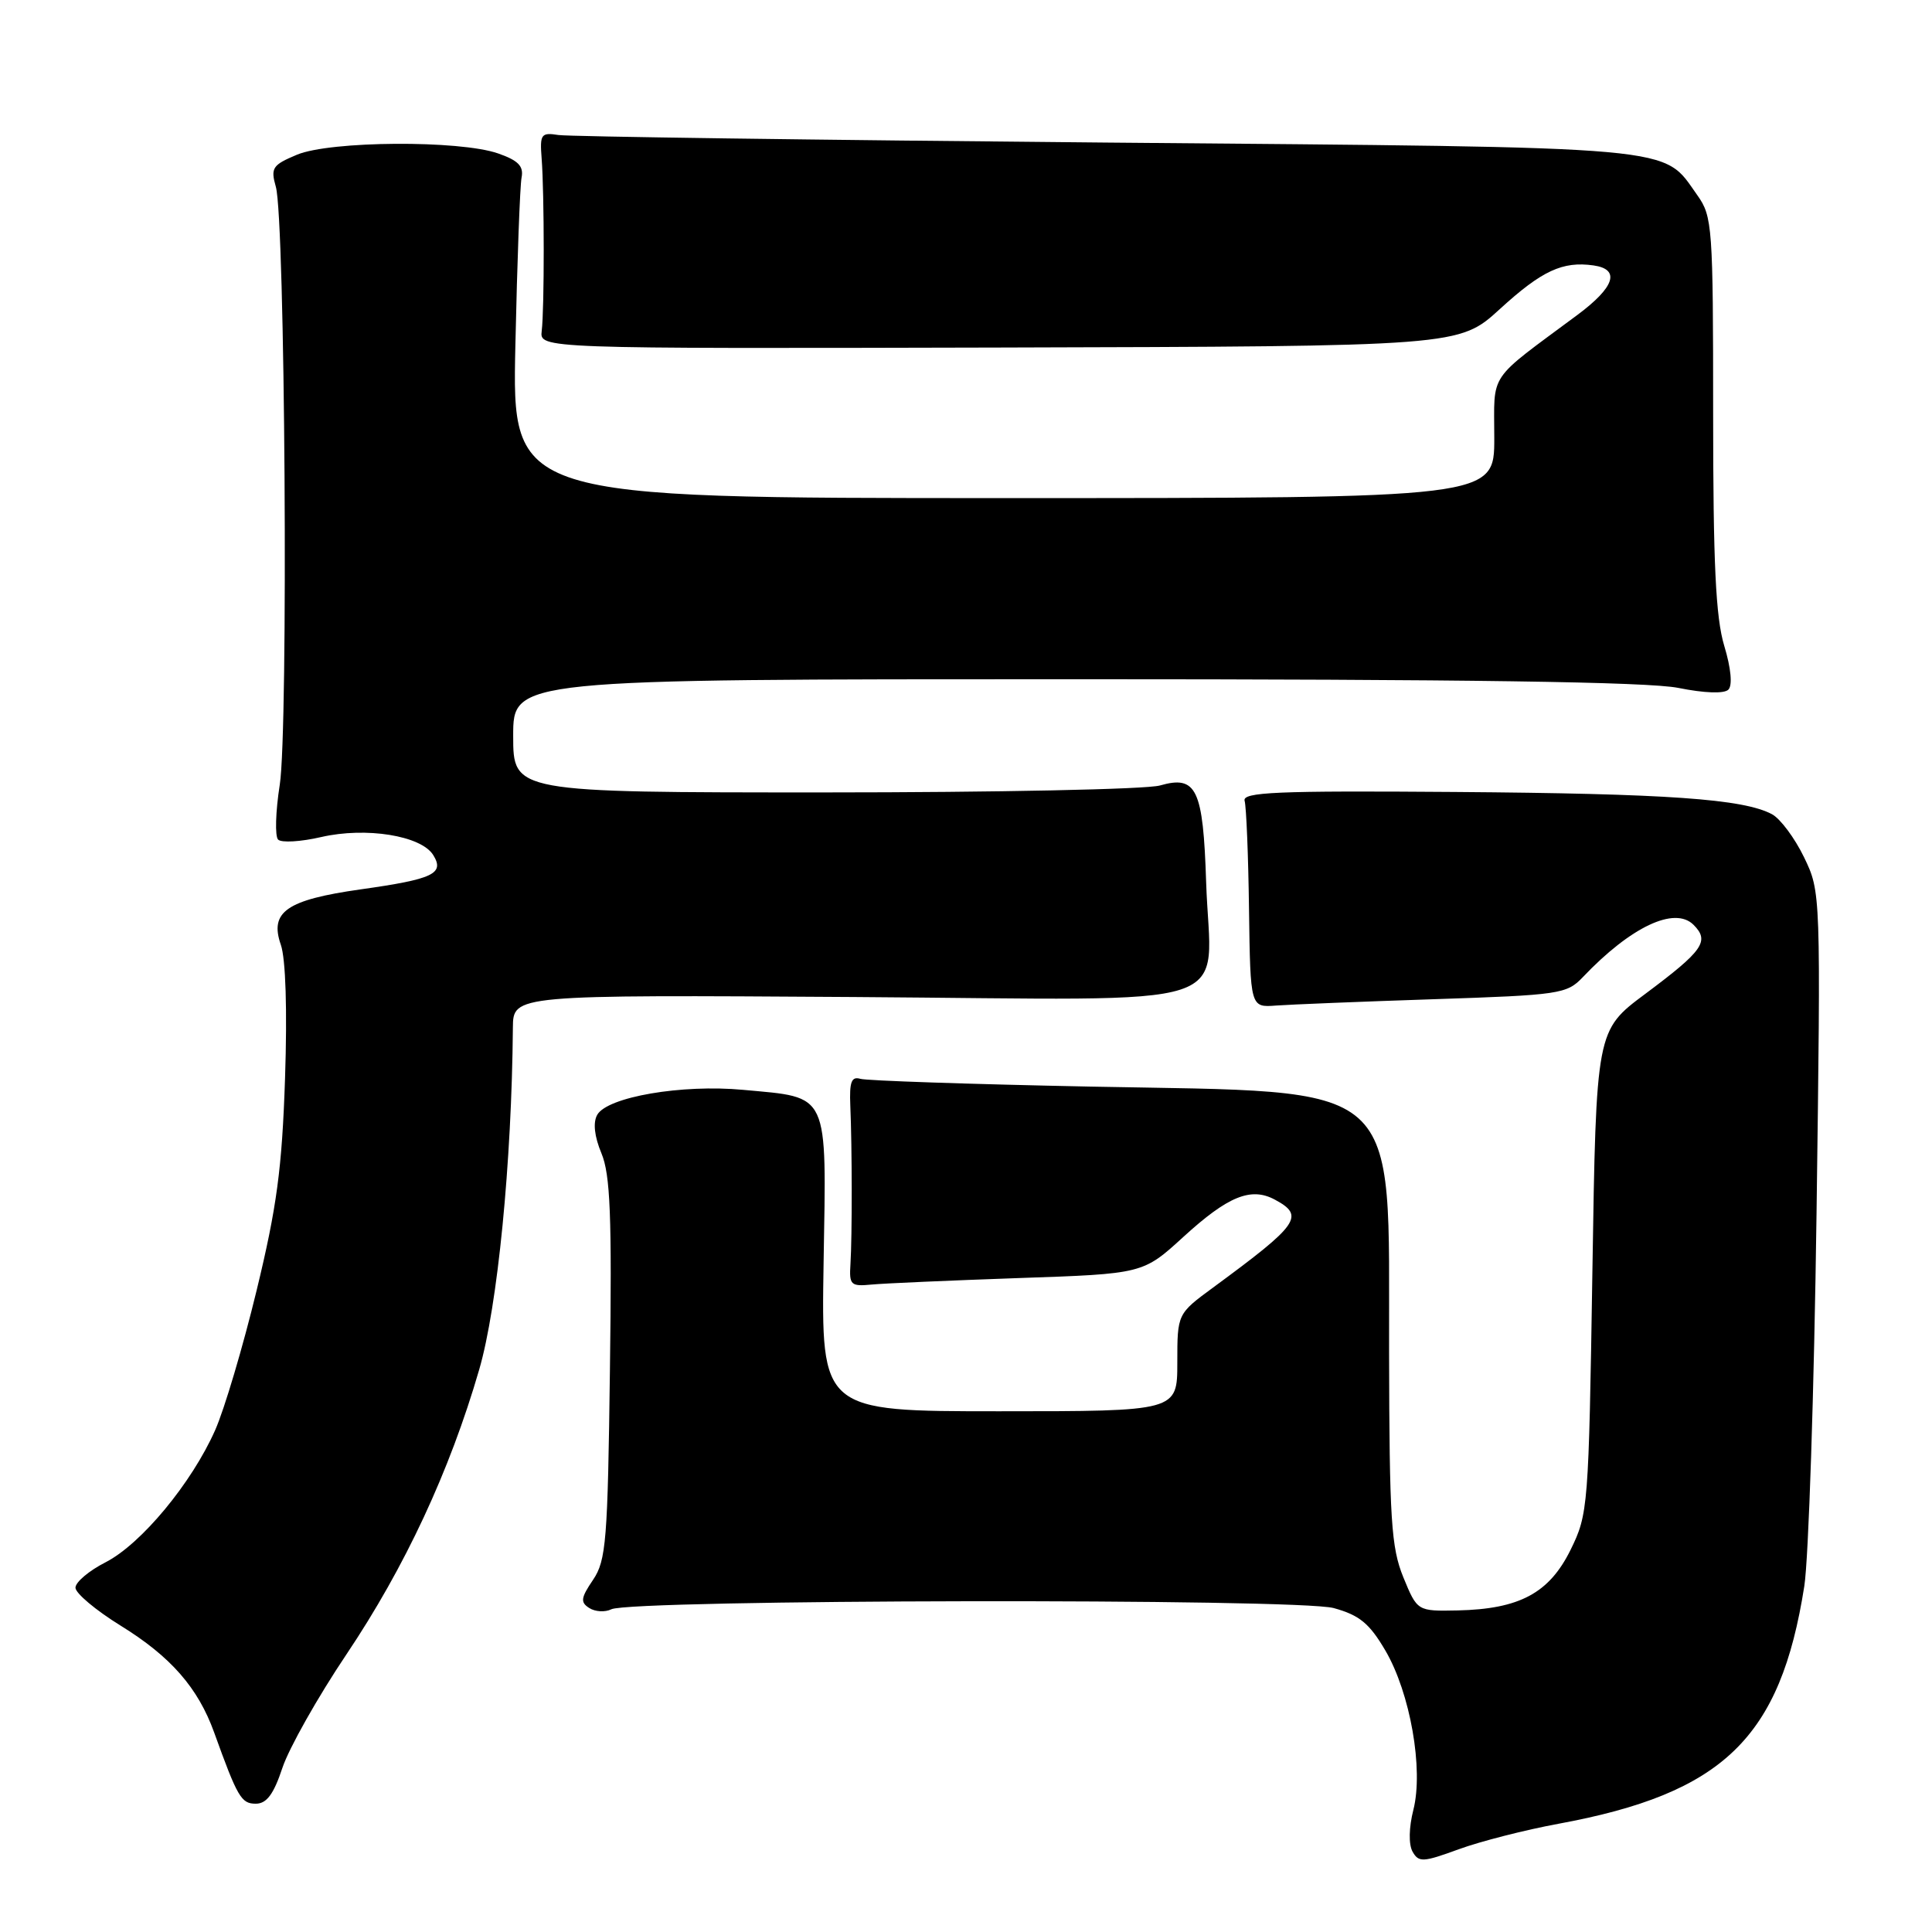 <?xml version="1.0" encoding="UTF-8" standalone="no"?>
<!DOCTYPE svg PUBLIC "-//W3C//DTD SVG 1.1//EN" "http://www.w3.org/Graphics/SVG/1.1/DTD/svg11.dtd" >
<svg xmlns="http://www.w3.org/2000/svg" xmlns:xlink="http://www.w3.org/1999/xlink" version="1.1" viewBox="0 0 256 256">
 <g >
 <path fill="currentColor"
d=" M 206.50 241.66 C 228.35 237.63 235.92 230.31 239.08 210.17 C 239.65 206.50 240.38 184.31 240.70 160.85 C 241.27 118.20 241.27 118.20 239.04 113.58 C 237.81 111.04 235.90 108.48 234.80 107.89 C 231.00 105.86 220.94 105.15 192.76 104.94 C 169.08 104.76 164.57 104.96 164.92 106.12 C 165.14 106.88 165.41 113.35 165.50 120.50 C 165.68 133.50 165.68 133.50 169.09 133.24 C 170.96 133.10 180.38 132.72 190.00 132.40 C 206.67 131.85 207.61 131.71 209.73 129.48 C 216.08 122.80 221.90 120.05 224.40 122.54 C 226.57 124.71 225.69 125.96 218.00 131.70 C 211.50 136.54 211.50 136.54 211.00 168.52 C 210.51 199.73 210.44 200.62 208.11 205.36 C 205.28 211.10 201.34 213.21 193.15 213.39 C 187.80 213.50 187.80 213.50 185.95 209.00 C 184.34 205.05 184.10 201.40 184.06 179.15 C 183.98 142.59 186.46 144.80 144.50 143.98 C 128.55 143.66 114.83 143.20 114.00 142.95 C 112.82 142.60 112.54 143.36 112.67 146.50 C 112.91 151.99 112.92 163.86 112.69 167.50 C 112.51 170.27 112.73 170.48 115.50 170.21 C 117.15 170.05 125.91 169.67 134.98 169.35 C 151.45 168.79 151.45 168.79 156.81 163.89 C 162.71 158.50 165.75 157.26 168.91 158.95 C 172.94 161.11 172.15 162.22 160.75 170.60 C 156.00 174.09 156.00 174.09 156.00 180.55 C 156.00 187.00 156.00 187.00 132.40 187.00 C 108.81 187.00 108.81 187.00 109.13 167.36 C 109.51 144.44 109.99 145.48 98.47 144.41 C 90.35 143.65 80.46 145.35 79.13 147.73 C 78.56 148.75 78.76 150.58 79.69 152.81 C 80.87 155.62 81.09 161.13 80.82 181.40 C 80.53 204.19 80.32 206.76 78.58 209.34 C 76.96 211.73 76.88 212.31 78.08 213.07 C 78.86 213.57 80.17 213.65 81.00 213.24 C 83.67 211.92 172.00 211.77 176.73 213.08 C 180.14 214.02 181.46 215.11 183.56 218.69 C 186.87 224.33 188.64 234.43 187.28 239.81 C 186.68 242.17 186.64 244.39 187.17 245.35 C 187.99 246.80 188.55 246.77 193.28 245.04 C 196.15 243.99 202.10 242.47 206.50 241.66 Z  M 37.42 234.25 C 38.29 231.64 42.11 224.86 45.92 219.19 C 53.66 207.65 59.59 194.93 63.49 181.50 C 65.94 173.10 67.81 154.05 67.96 136.16 C 68.00 131.82 68.00 131.82 113.15 132.11 C 165.74 132.46 160.38 134.21 159.82 116.89 C 159.42 104.51 158.55 102.69 153.70 104.08 C 151.95 104.59 131.95 105.00 109.26 105.00 C 68.00 105.00 68.00 105.00 68.00 97.50 C 68.00 90.00 68.00 90.00 142.33 90.00 C 194.31 90.00 218.39 90.35 222.38 91.15 C 225.86 91.85 228.46 91.94 229.02 91.38 C 229.58 90.82 229.37 88.54 228.47 85.57 C 227.34 81.81 227.00 74.69 227.00 54.75 C 227.00 30.08 226.90 28.67 224.92 25.89 C 220.19 19.25 223.74 19.56 146.50 18.89 C 108.00 18.55 75.38 18.10 74.00 17.89 C 71.70 17.53 71.52 17.77 71.77 21.00 C 72.13 25.63 72.14 40.88 71.78 43.85 C 71.50 46.20 71.50 46.20 132.42 46.05 C 193.34 45.89 193.34 45.89 198.75 40.94 C 204.31 35.86 207.05 34.59 211.15 35.17 C 214.74 35.68 213.97 38.05 209.00 41.74 C 196.98 50.67 198.00 49.16 198.00 58.04 C 198.00 66.00 198.00 66.00 132.93 66.00 C 67.85 66.00 67.85 66.00 68.29 45.75 C 68.53 34.61 68.90 24.61 69.11 23.53 C 69.41 22.02 68.67 21.26 66.00 20.33 C 60.89 18.55 43.76 18.66 39.35 20.50 C 36.10 21.86 35.84 22.25 36.55 24.75 C 37.78 29.04 38.22 96.57 37.07 103.98 C 36.51 107.54 36.42 110.82 36.85 111.25 C 37.29 111.69 39.86 111.54 42.57 110.91 C 48.50 109.55 55.79 110.72 57.40 113.29 C 58.94 115.77 57.43 116.49 47.76 117.85 C 37.98 119.24 35.69 120.82 37.21 125.18 C 37.86 127.04 38.07 133.85 37.77 142.85 C 37.37 154.84 36.68 159.95 34.00 171.00 C 32.20 178.43 29.73 186.75 28.51 189.50 C 25.40 196.52 18.70 204.60 13.99 207.01 C 11.79 208.13 10.00 209.64 10.00 210.38 C 10.00 211.11 12.70 213.38 15.99 215.41 C 22.63 219.51 26.24 223.64 28.38 229.57 C 31.48 238.17 31.97 239.00 33.89 239.00 C 35.33 239.00 36.26 237.75 37.42 234.25 Z "/>
</g>
</svg>